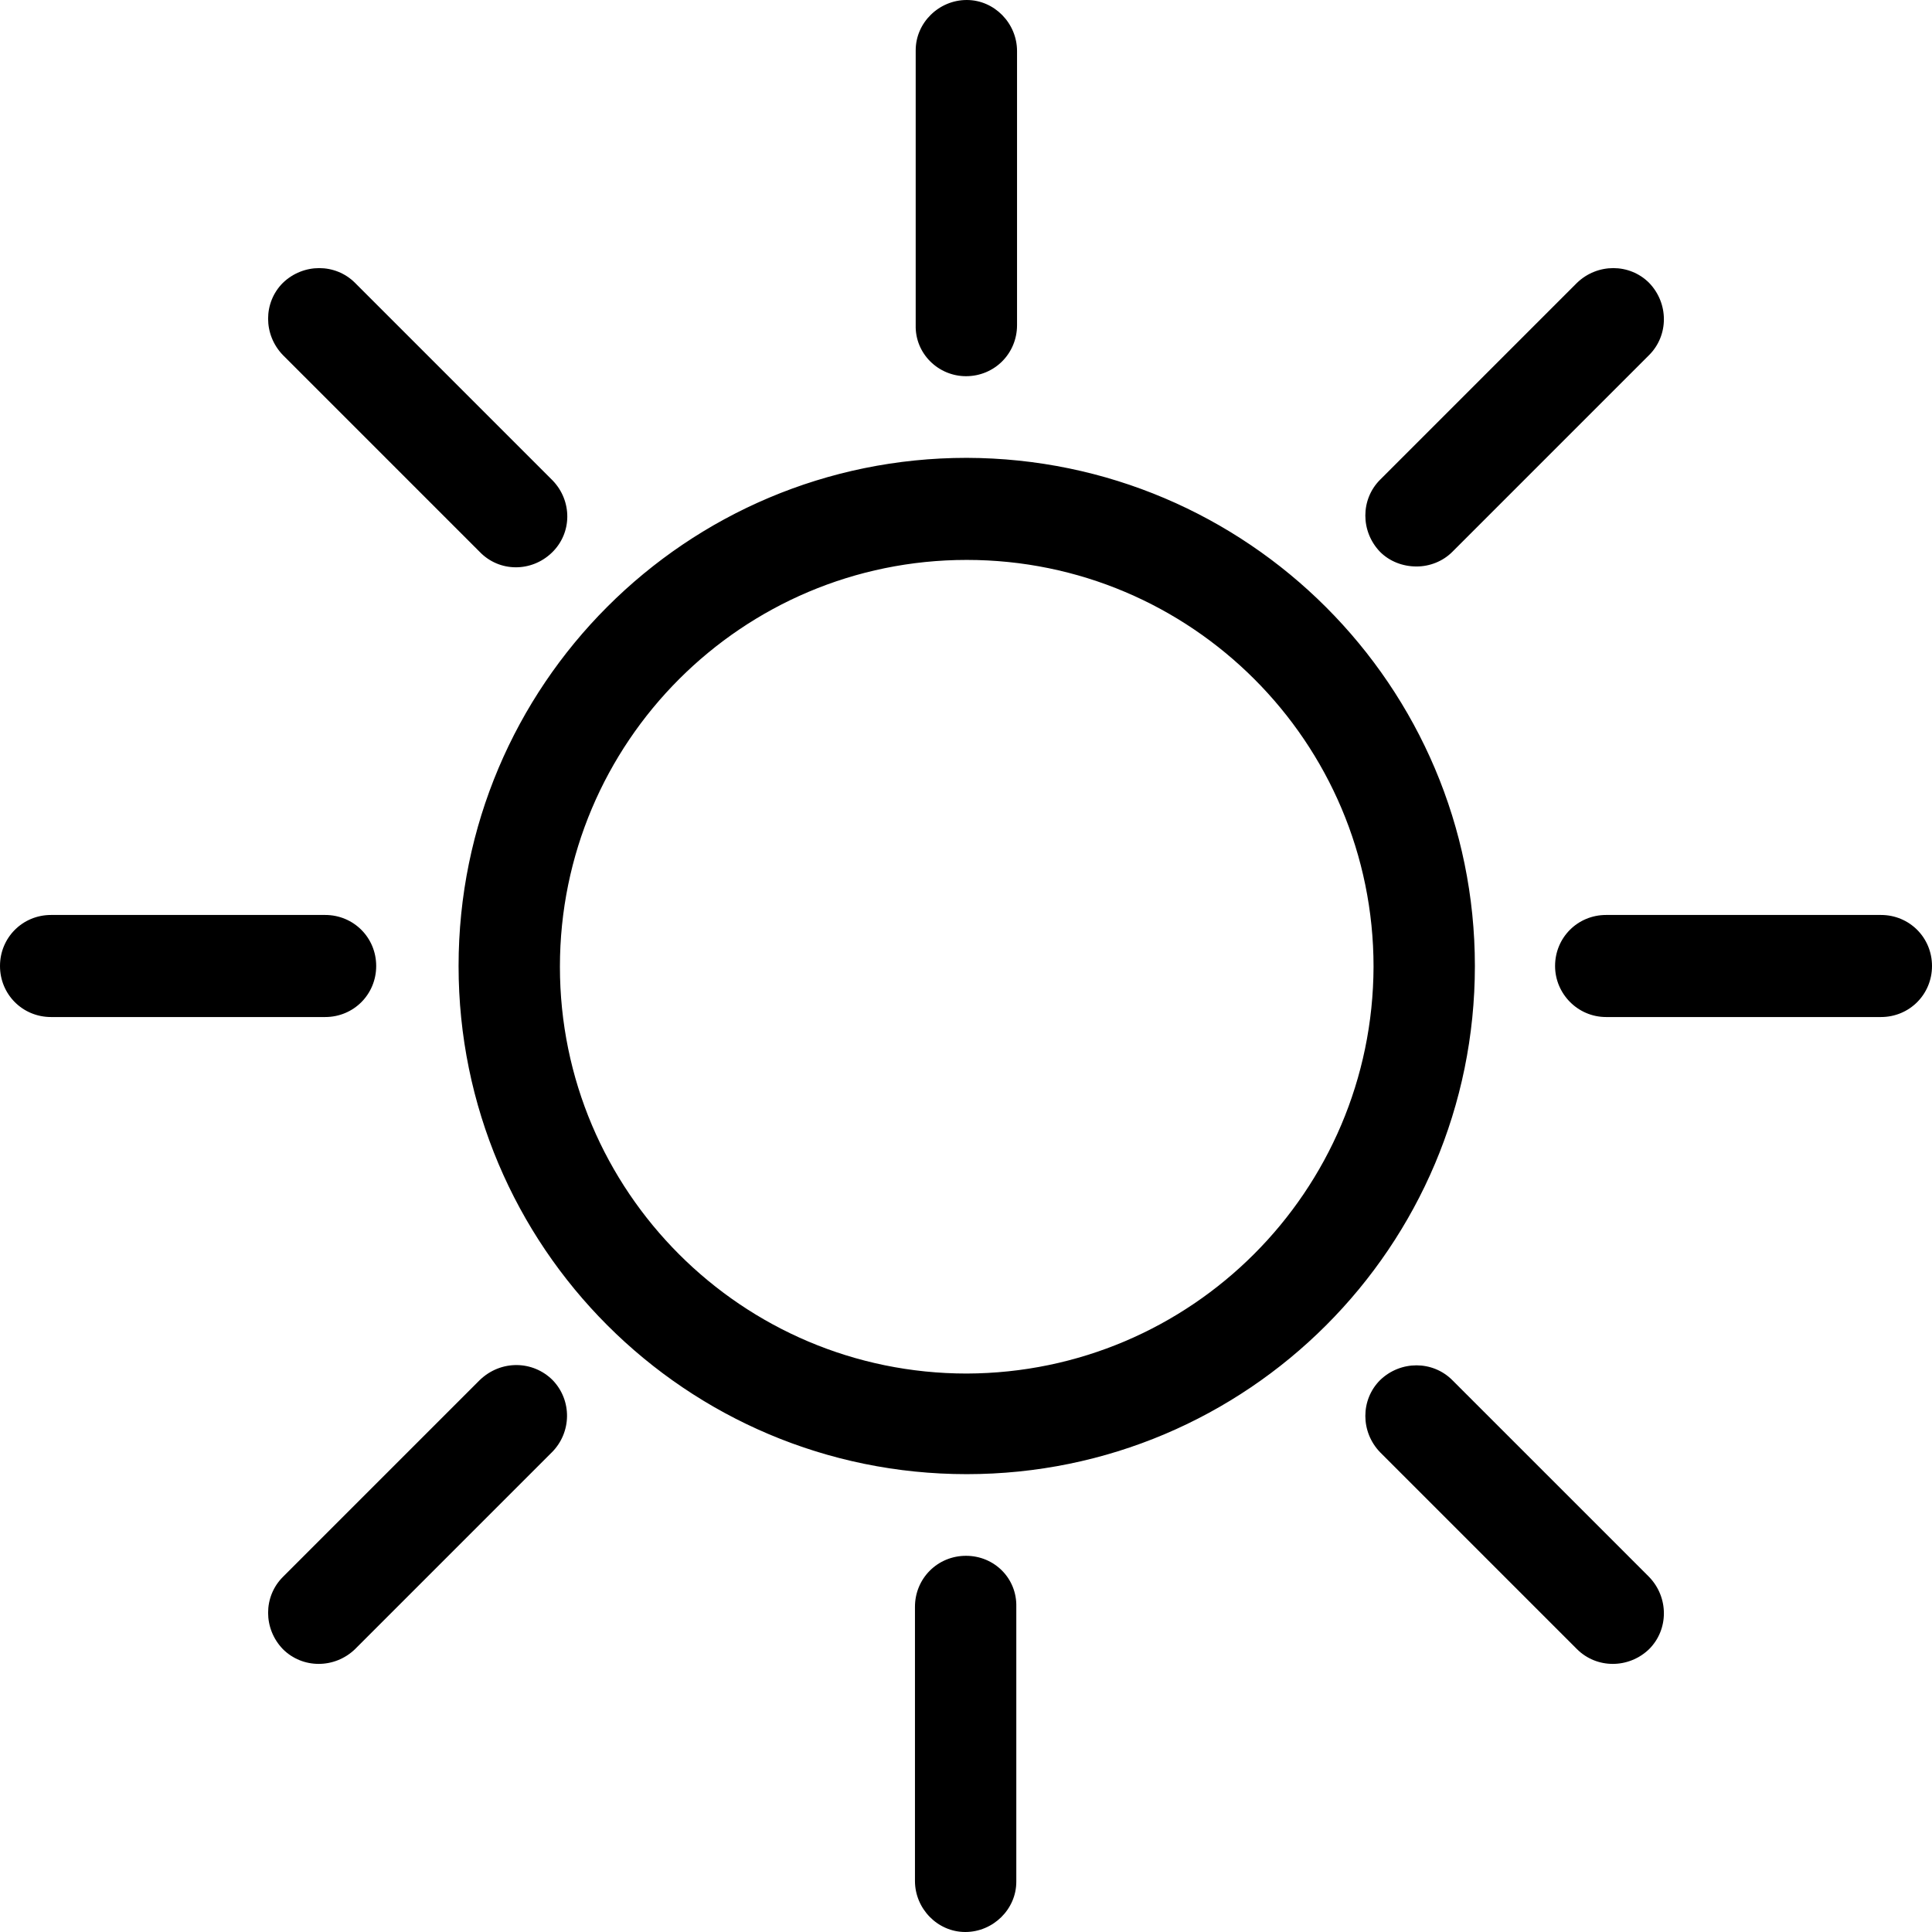 <?xml version="1.0" encoding="utf-8"?>
<!-- Generator: Adobe Illustrator 24.0.2, SVG Export Plug-In . SVG Version: 6.00 Build 0)  -->
<svg version="1.1" id="Calque_1" xmlns="http://www.w3.org/2000/svg" xmlns:xlink="http://www.w3.org/1999/xlink" x="0px" y="0px"
	 viewBox="0 0 265 265" style="enable-background:new 0 0 265 265;" xml:space="preserve">
<style type="text/css">
	.st0{fill-rule:evenodd;clip-rule:evenodd;}
</style>
<path id="Sunny" class="st0" d="M132.6,62.8c-38.5,0-69.7,31.2-69.7,69.7c0,38.5,31.2,69.7,69.7,69.7c38.5,0,69.7-31.2,69.7-69.7
	C202.3,94.1,171.1,62.9,132.6,62.8z M132.6,188.4c-30.8,0-55.8-25-55.8-55.8c0-30.8,25-55.8,55.8-55.8c30.8,0,55.8,25,55.8,55.8
	C188.3,163.4,163.4,188.3,132.6,188.4z M132.5,51.6c3.9,0,7-3.1,7-7c0,0,0,0,0,0V7c0-3.8-3.1-7-6.9-7c-3.8,0-7,3.1-7,6.9
	c0,0,0,0,0,0v37.7C125.5,48.5,128.7,51.6,132.5,51.6C132.5,51.6,132.5,51.6,132.5,51.6L132.5,51.6z M132.5,213.4c-3.9,0-7,3.1-7,7
	c0,0,0,0,0,0V258c0,3.8,3.1,7,6.9,7c3.8,0,7-3.1,7-6.9c0,0,0,0,0,0v-37.7C139.5,216.5,136.4,213.4,132.5,213.4L132.5,213.4z
	 M51.6,132.5c0-3.9-3.1-7-7-7H7c-3.9,0-7,3.1-7,7c0,3.9,3.1,7,7,7c0,0,0,0,0,0h37.6C48.5,139.5,51.6,136.4,51.6,132.5z M258,125.5
	h-37.7c-3.9,0-7,3.1-7,7c0,3.8,3.1,7,7,7H258c3.9,0,7-3.1,7-7C265,128.6,261.9,125.5,258,125.5z M194.3,77.7c1.8,0,3.6-0.7,4.9-2
	l27-27c2.7-2.7,2.7-7.1,0-9.9c-2.7-2.7-7.1-2.7-9.9,0l-27,27c-2.7,2.7-2.7,7.1,0,9.9C190.6,77,192.4,77.7,194.3,77.7L194.3,77.7z
	 M65.8,189.3l-27,27c-2.7,2.7-2.7,7.1,0,9.9c2.7,2.7,7.1,2.7,9.9,0l27-27c2.7-2.7,2.8-7.1,0.1-9.9C73.1,186.6,68.7,186.5,65.8,189.3
	C65.9,189.3,65.9,189.3,65.8,189.3z M65.8,75.7c2.7,2.8,7.1,2.8,9.9,0.1c2.8-2.7,2.8-7.1,0.1-9.9c0,0-0.1-0.1-0.1-0.1l-27-27
	c-2.7-2.7-7.1-2.7-9.9,0c-2.7,2.7-2.7,7.1,0,9.9L65.8,75.7z M199.2,189.3c-2.7-2.7-7.1-2.7-9.9,0c-2.7,2.7-2.7,7.1,0,9.9l27,27
	c2.7,2.7,7.1,2.7,9.9,0c2.7-2.7,2.7-7.1,0-9.9L199.2,189.3z"/>
</svg>
